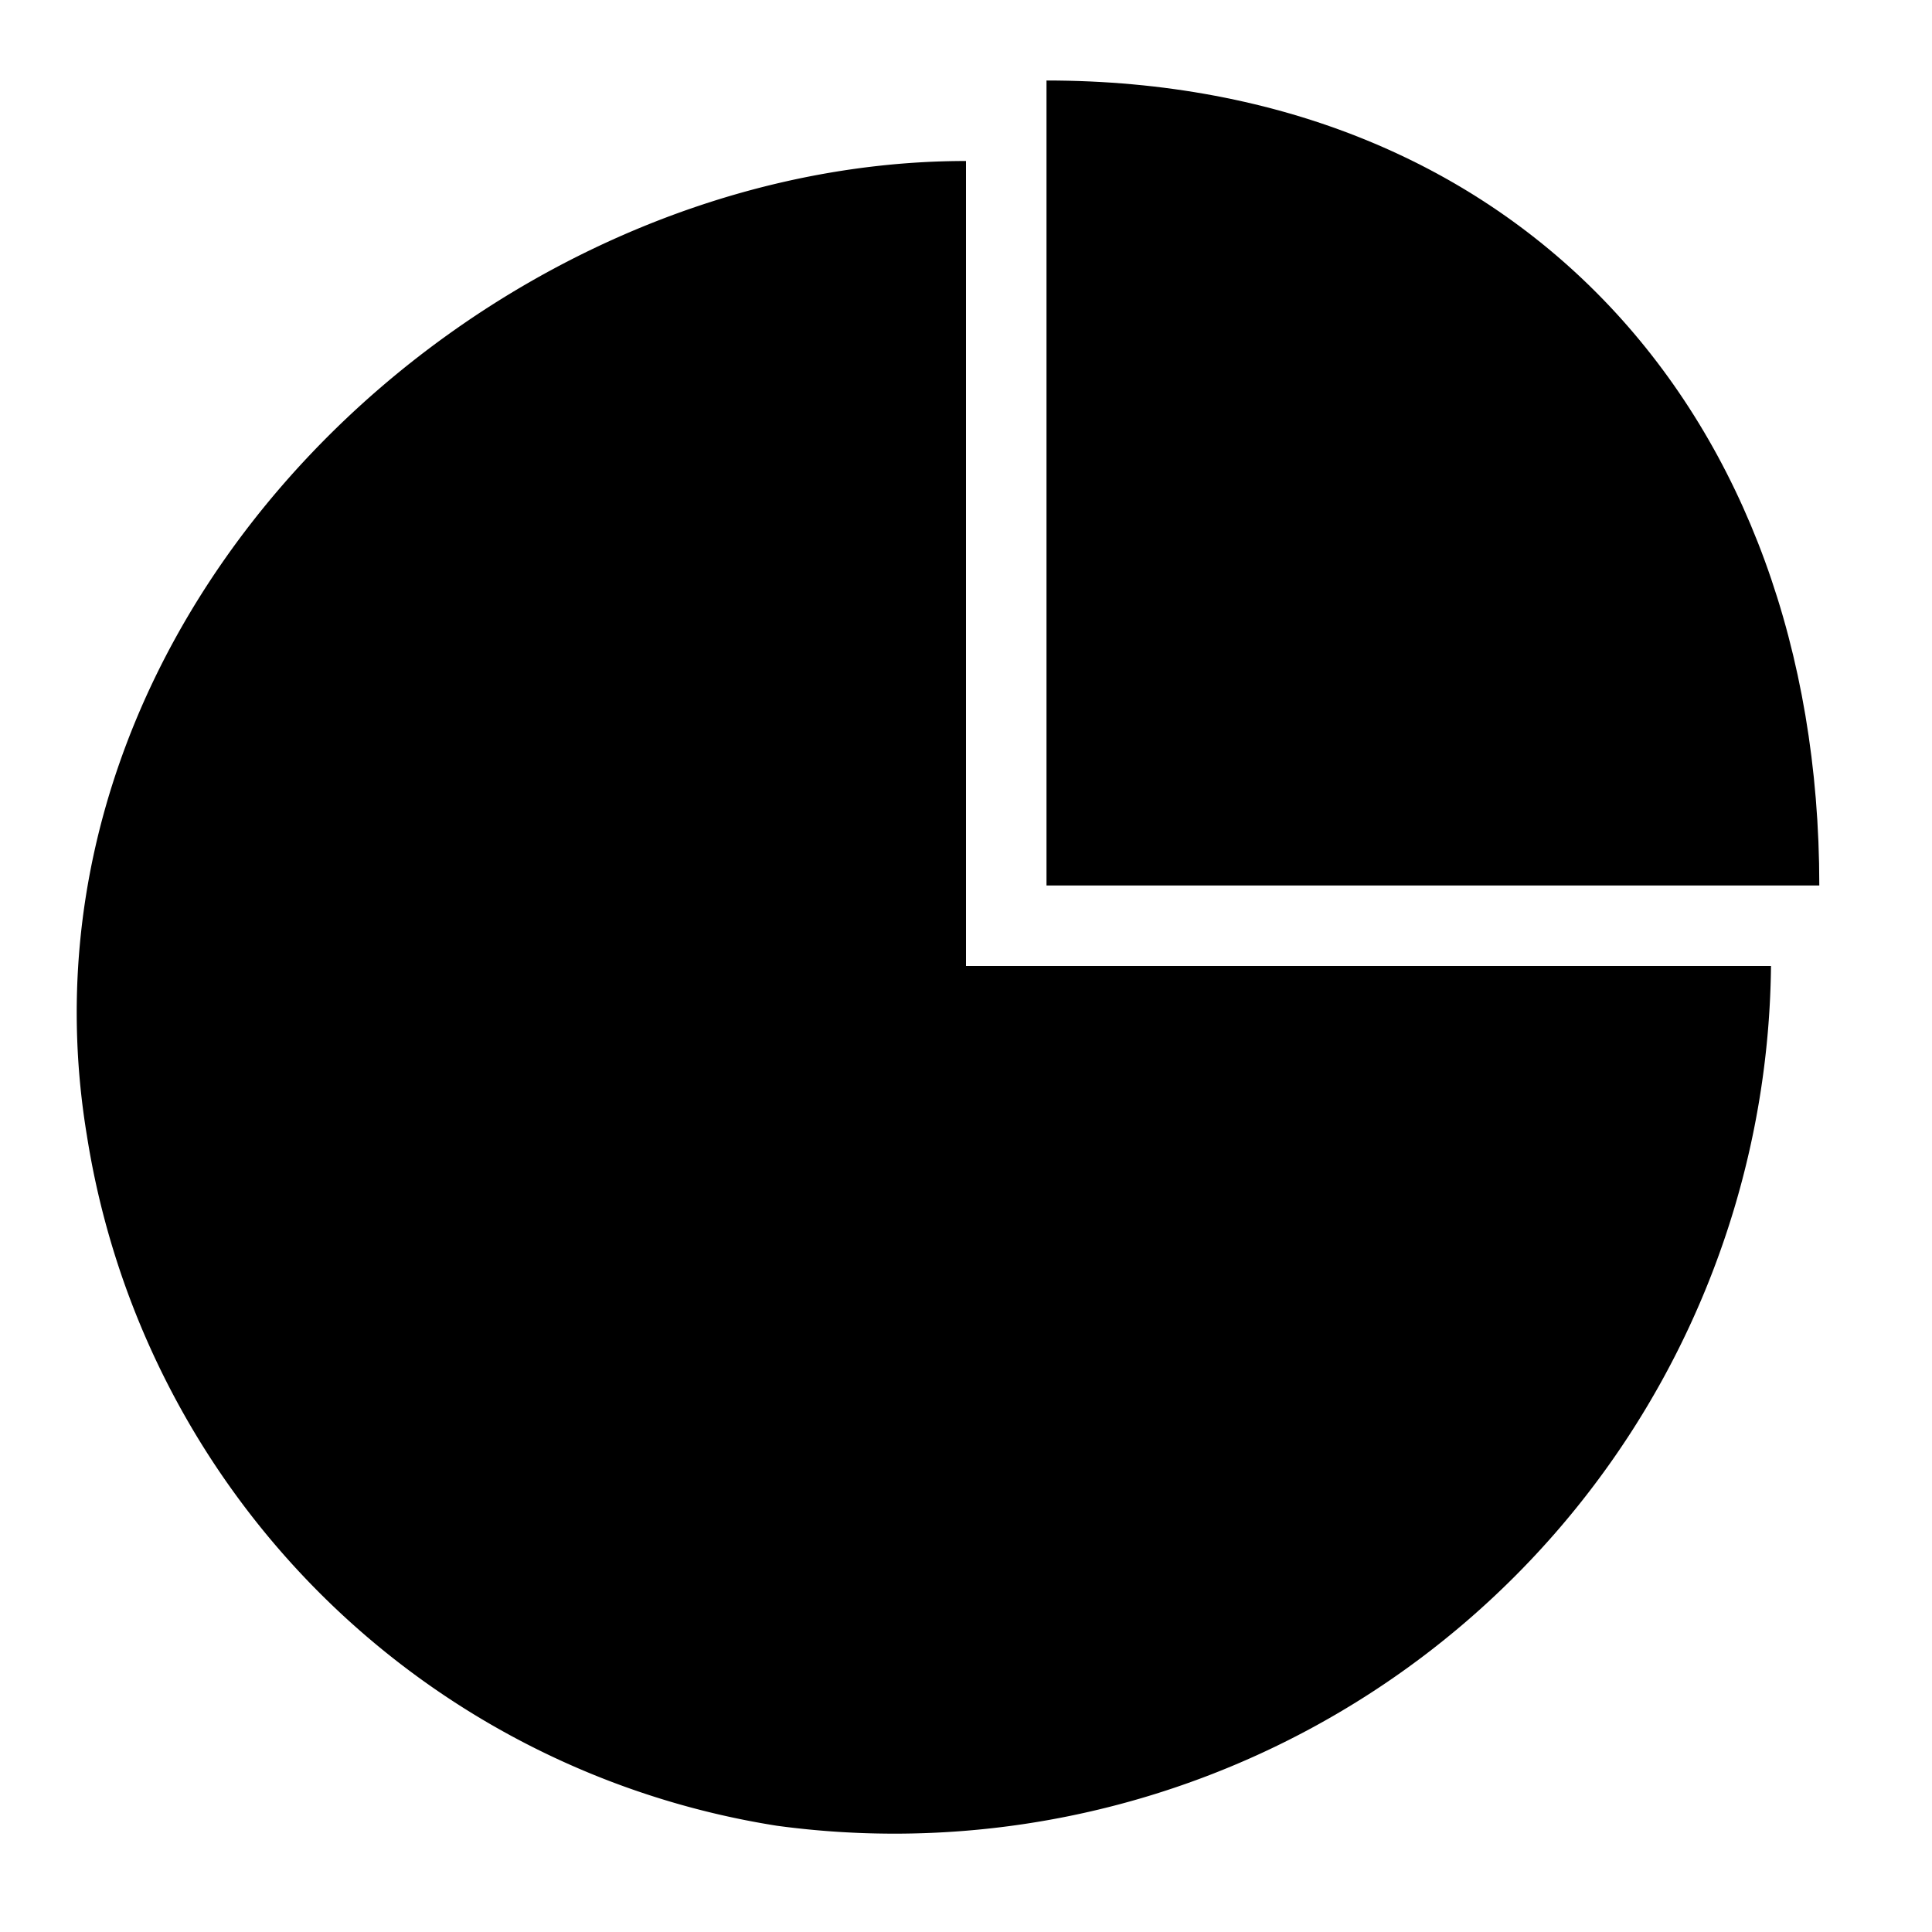 <svg id="Layer_1" data-name="Layer 1" xmlns="http://www.w3.org/2000/svg" viewBox="0 0 24 24"><title>Bl_pieChart</title><path d="M12,12V2C6,2,0,7.6,1.08,14.11a10.3,10.3,0,0,0,8.57,8.57A10.89,10.89,0,0,0,22,12Z"/><path d="M22.6,11c0-5.86-3.75-10-9.6-10V11Z"/></svg>